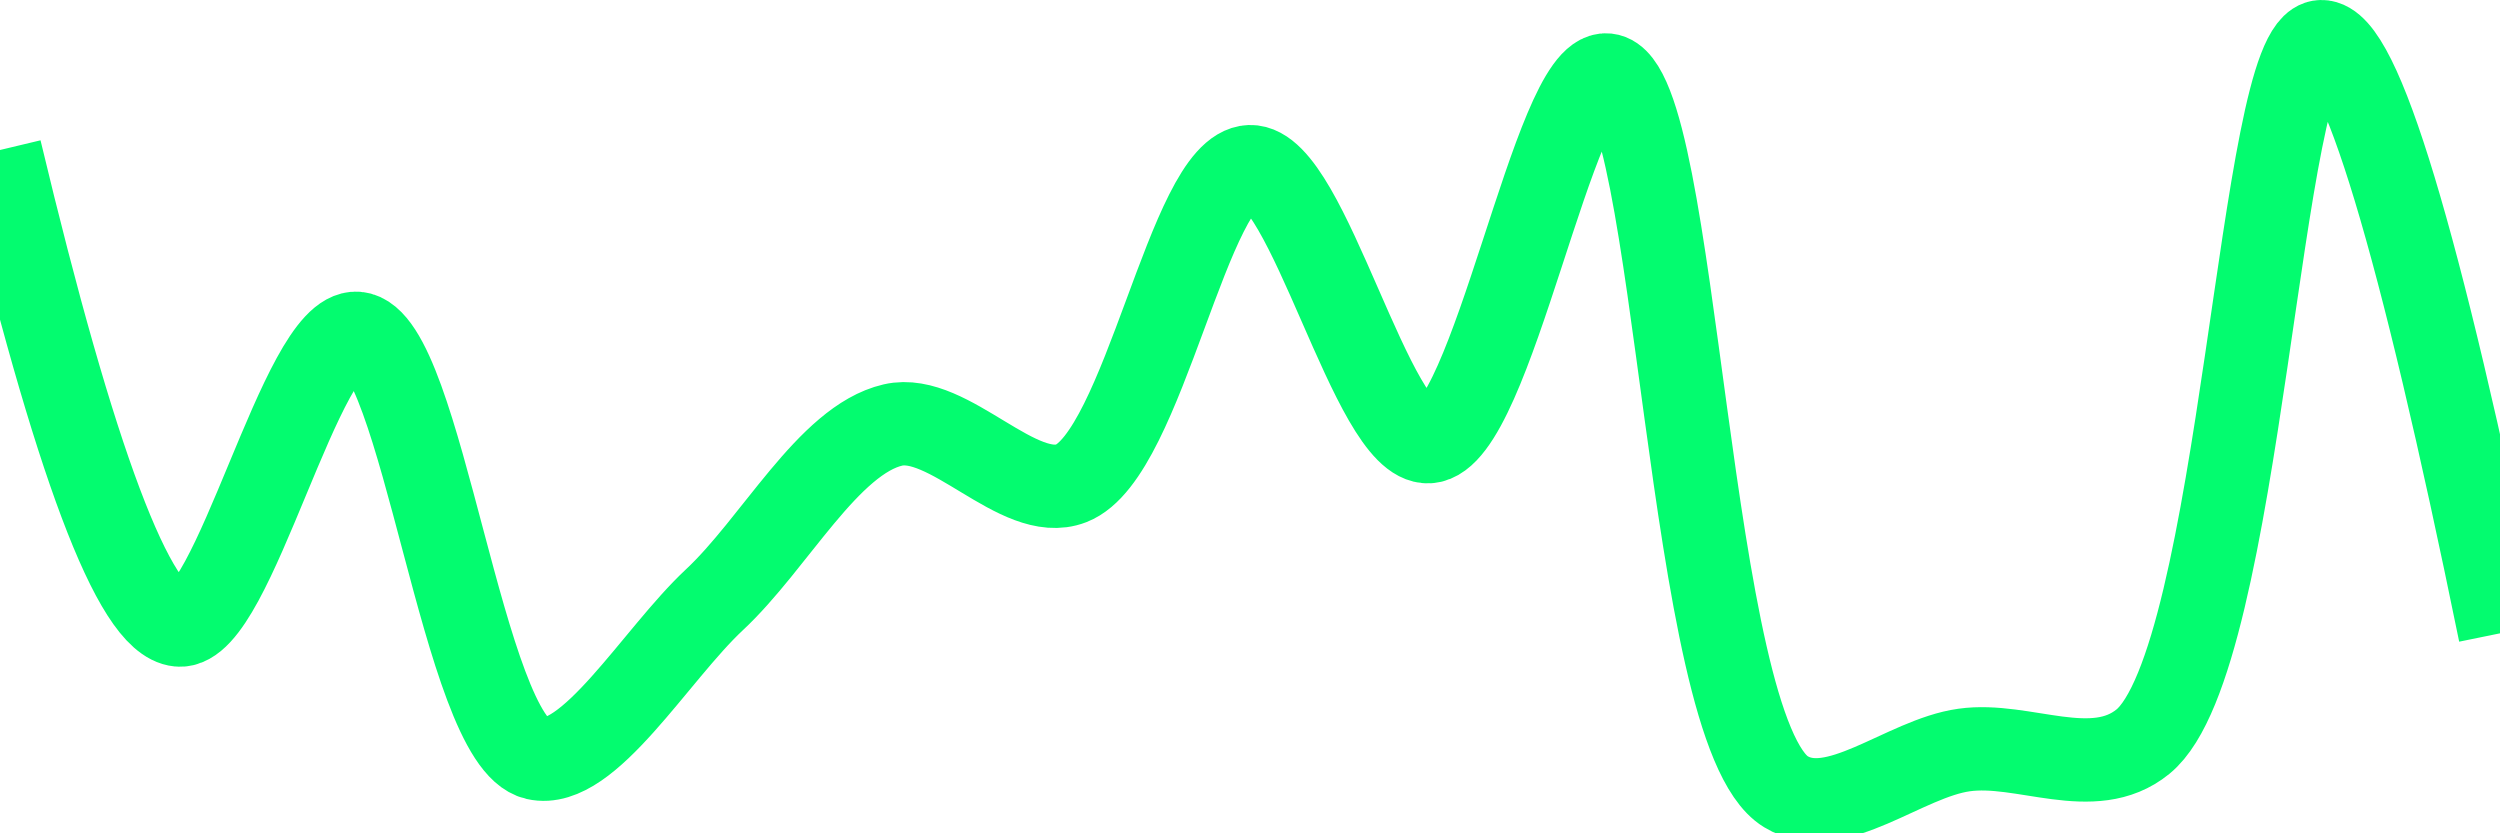 <svg class="main-svg" xmlns="http://www.w3.org/2000/svg" xmlns:xlink="http://www.w3.org/1999/xlink" width="60" height="20" style="" viewBox="0 0 60 20"><rect x="0" y="0" width="60" height="20" style="fill: rgb(0, 0, 0); fill-opacity: 0;"/><defs id="defs-97ffe2"><g class="clips"><clipPath id="clip97ffe2xyplot" class="plotclip"><rect width="60" height="20"/></clipPath><clipPath class="axesclip" id="clip97ffe2x"><rect x="0" y="0" width="60" height="20"/></clipPath><clipPath class="axesclip" id="clip97ffe2y"><rect x="0" y="0" width="60" height="20"/></clipPath><clipPath class="axesclip" id="clip97ffe2xy"><rect x="0" y="0" width="60" height="20"/></clipPath></g><g class="gradients"/><g class="patterns"/></defs><g class="bglayer"><rect class="bg" x="0" y="0" width="60" height="20" style="fill: rgb(0, 0, 0); fill-opacity: 0; stroke-width: 0;"/></g><g class="layer-below"><g class="imagelayer"/><g class="shapelayer"/></g><g class="cartesianlayer"><g class="subplot xy"><g class="layer-subplot"><g class="shapelayer"/><g class="imagelayer"/></g><g class="minor-gridlayer"><g class="x"/><g class="y"/></g><g class="gridlayer"><g class="x"/><g class="y"/></g><g class="zerolinelayer"/><g class="layer-between"><g class="shapelayer"/><g class="imagelayer"/></g><path class="xlines-below"/><path class="ylines-below"/><g class="overlines-below"/><g class="xaxislayer-below"/><g class="yaxislayer-below"/><g class="overaxes-below"/><g class="overplot"><g class="xy" transform="" clip-path="url(#clip97ffe2xyplot)"><g class="scatterlayer mlayer"><g class="trace scatter trace9c9329" style="stroke-miterlimit: 2; opacity: 1;"><g class="fills"/><g class="errorbars"/><g class="lines"><path class="js-line" d="M0,3.6Q2.69,14.85 4.29,15C5.6,15.12 7.23,7.9 8.57,8C10.12,8.12 11.11,17.8 12.86,18.2C14.12,18.49 15.73,15.72 17.14,14.4C18.59,13.05 19.88,10.56 21.43,10.2C22.77,9.89 24.45,12.09 25.71,11.6C27.46,10.92 28.53,4.05 30,4C31.39,3.96 32.93,10.68 34.29,10.6C35.81,10.51 37.3,1.67 38.57,1.8C40.28,1.98 40.47,17.54 42.86,19C44.05,19.73 45.7,18.2 47.14,18C48.56,17.8 50.24,18.77 51.43,17.8C53.82,15.85 54.22,1.03 55.71,1Q57.09,0.97 60,15.2" style="vector-effect: none; fill: none; stroke: rgb(3, 252, 111); stroke-opacity: 1; stroke-width: 2px; opacity: 1;"/></g><g class="points"/><g class="text"/></g></g></g></g><path class="xlines-above crisp" d="M0,0" style="fill: none;"/><path class="ylines-above crisp" d="M0,0" style="fill: none;"/><g class="overlines-above"/><g class="xaxislayer-above"/><g class="yaxislayer-above"/><g class="overaxes-above"/></g></g><g class="polarlayer"/><g class="smithlayer"/><g class="ternarylayer"/><g class="geolayer"/><g class="funnelarealayer"/><g class="pielayer"/><g class="iciclelayer"/><g class="treemaplayer"/><g class="sunburstlayer"/><g class="glimages"/><defs id="topdefs-97ffe2"><g class="clips"/></defs><g class="layer-above"><g class="imagelayer"/><g class="shapelayer"/></g><g class="infolayer"><g class="g-gtitle"/></g></svg>